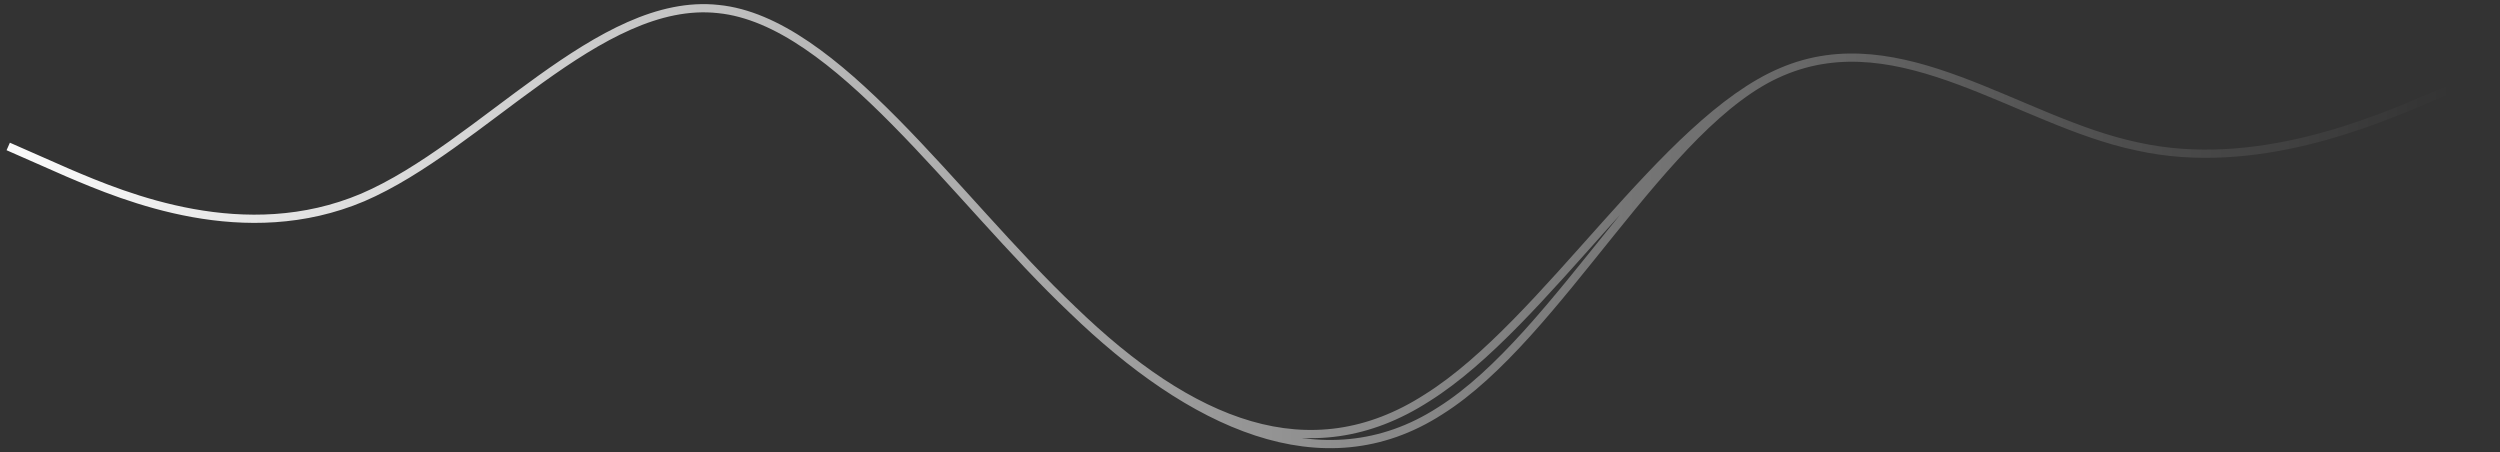 <svg width="304" height="55" viewBox="0 0 304 55" fill="none" xmlns="http://www.w3.org/2000/svg">
<rect x="0" y="0" width="304" height="55" fill="#333333" stroke="none"/>
<path d="M1 17.809L8.235 20.992C15.313 24.016 29.784 30.064 44.098 24.016C58.569 17.809 72.882 -0.494 87.353 1.098C101.667 2.53 115.98 24.016 130.451 37.704M130.451 37.704C144.765 51.55 159.235 57.598 173.549 48.367C188.02 39.295 202.333 14.785 216.647 8.737M130.451 37.704C144.765 51.55 160.808 59.19 175.122 49.959C189.593 40.887 202.333 14.785 216.647 8.737M216.647 8.737C231.118 2.53 245.431 14.785 259.902 17.809C274.216 20.992 288.686 14.785 295.765 11.761L303 8.737" stroke="url(#paint0_linear)"/>
<defs>
<linearGradient id="paint0_linear" x1="-6.5" y1="14.5" x2="298" y2="10.5" gradientUnits="userSpaceOnUse">
<stop stop-color="white"/>
<stop offset="1" stop-color="white" stop-opacity="0"/>
</linearGradient>
</defs>
</svg>

